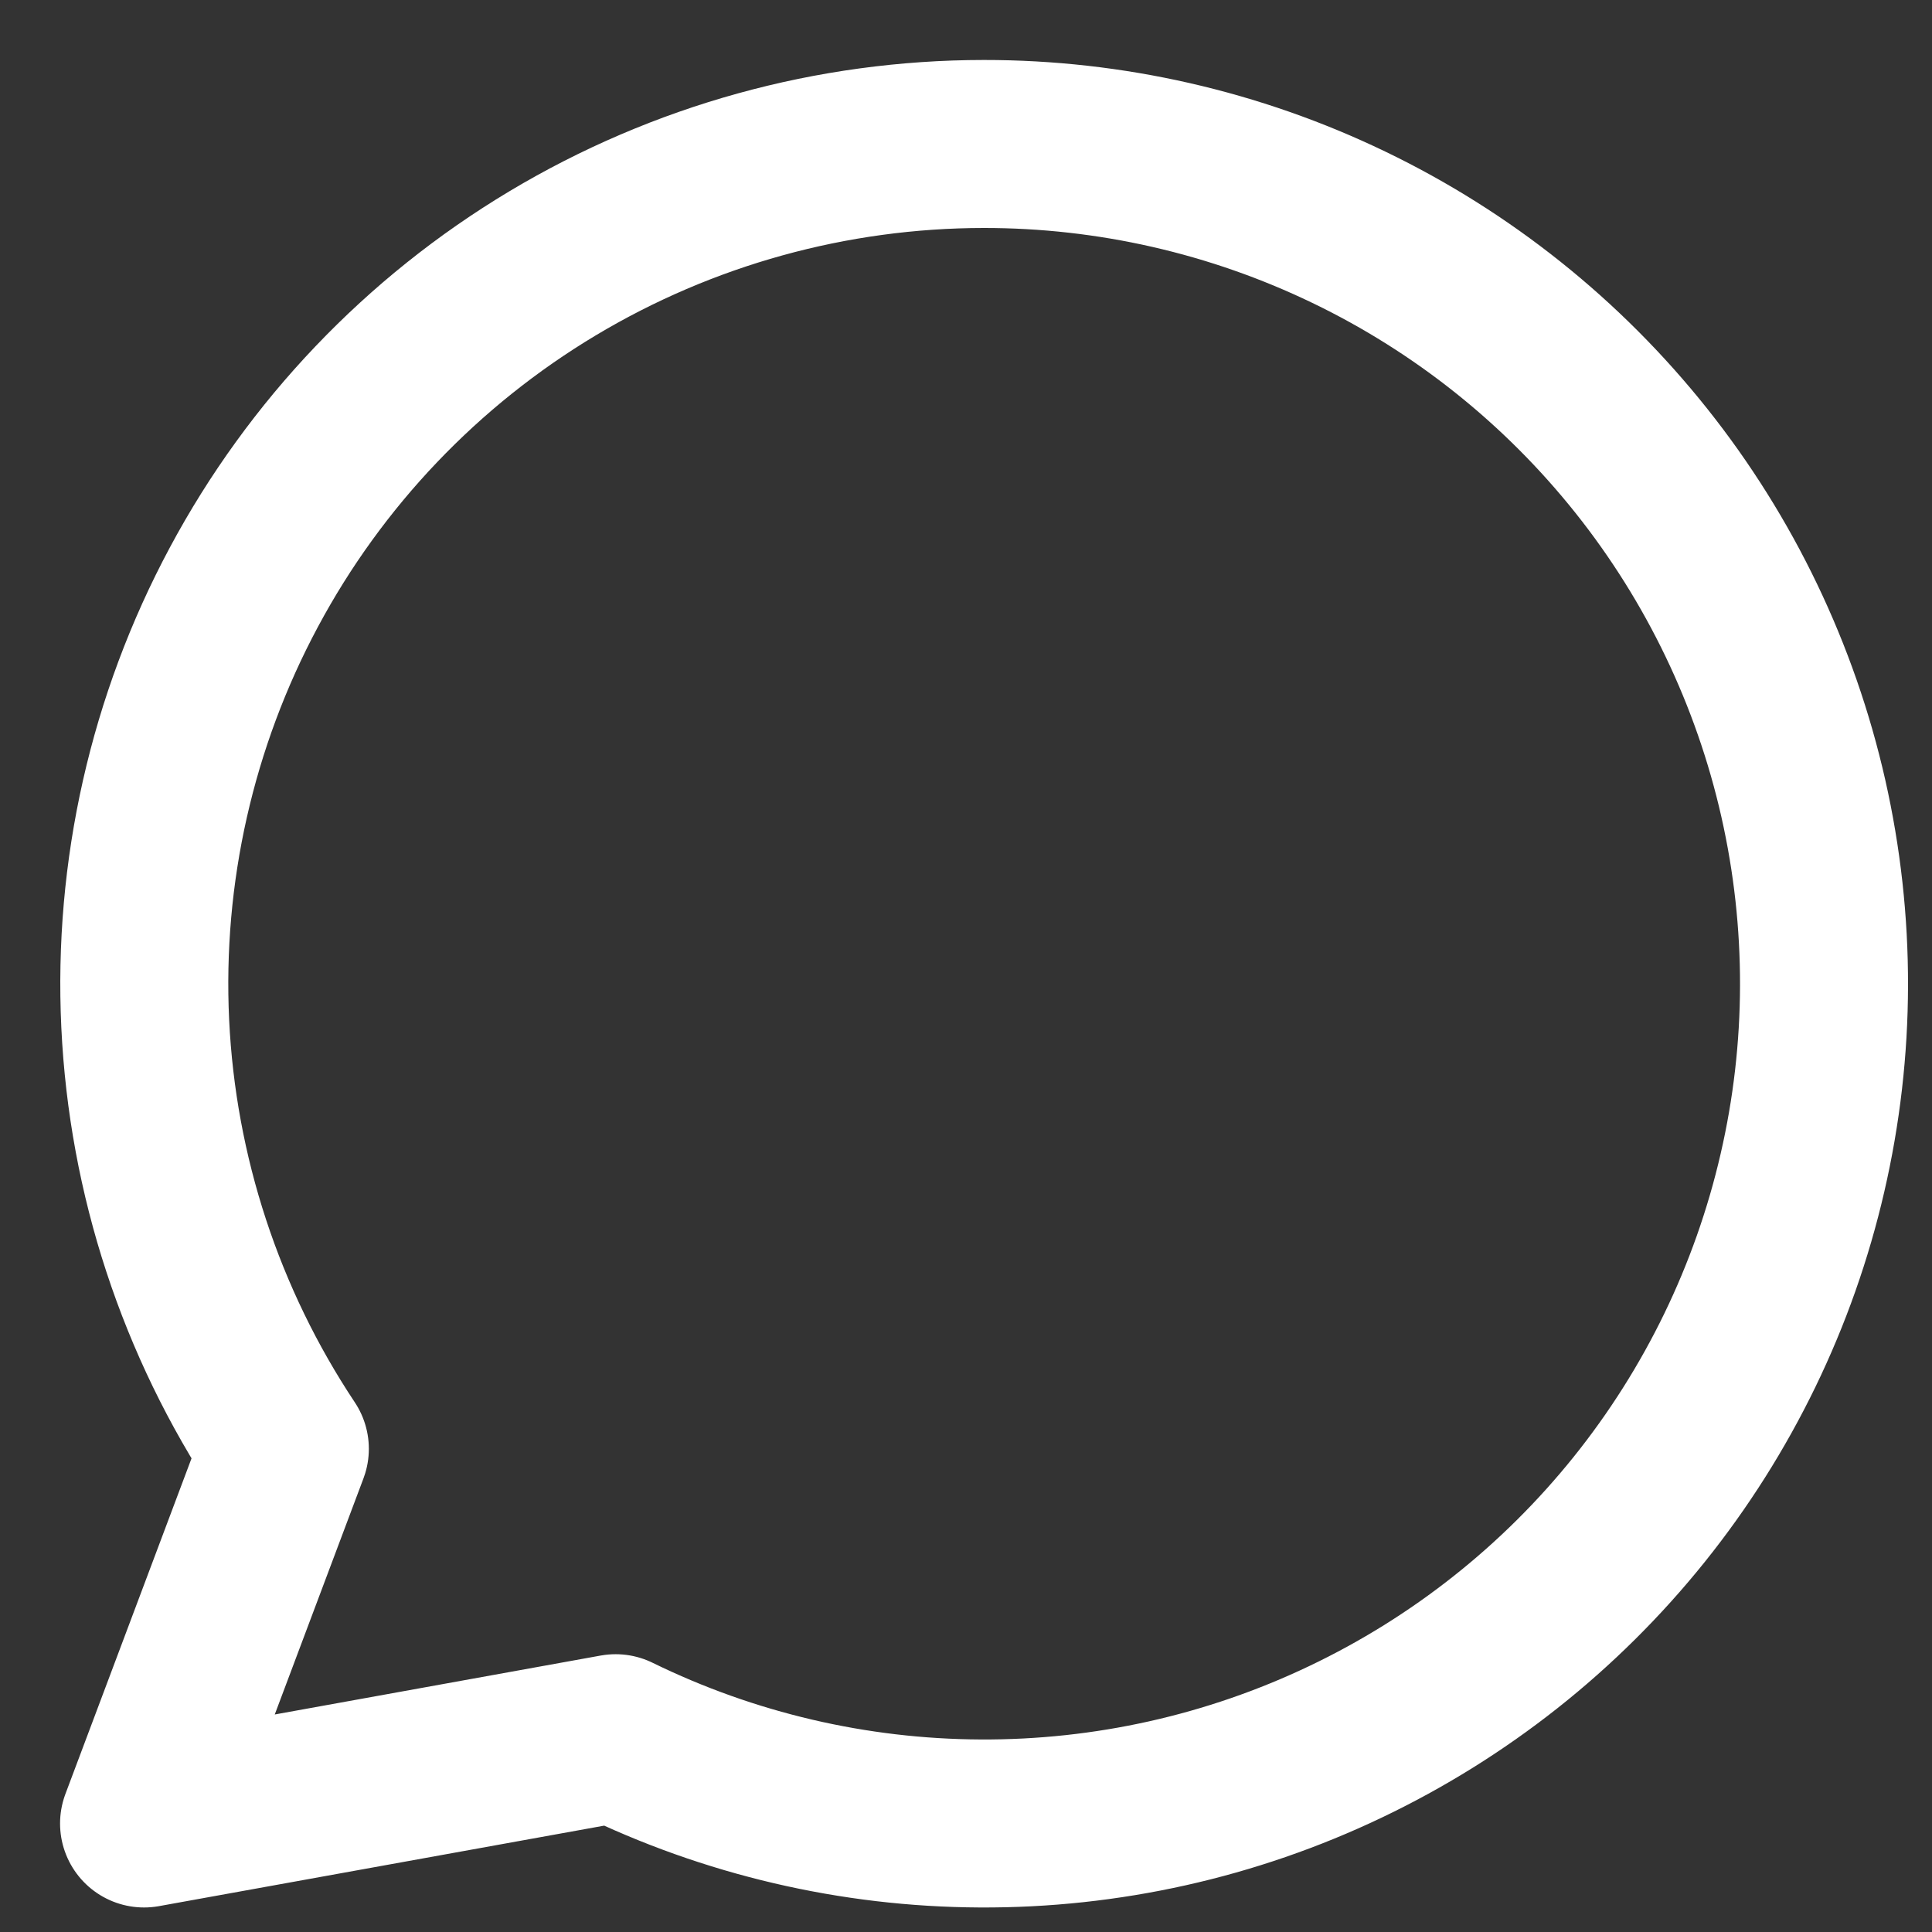 <svg width="23" height="23" viewBox="0 0 23 23" fill="none" xmlns="http://www.w3.org/2000/svg">
<rect x="0" y="0" width="23" height="23" fill="#333333" stroke="none"/>
<g id="Group">
<path id="Vector" d="M11.712 1.714C9.904 1.715 8.129 2.206 6.578 3.135C5.027 4.064 3.756 5.397 2.903 6.991C2.049 8.585 1.643 10.381 1.729 12.187C1.815 13.993 2.39 15.742 3.391 17.248L1.715 21.708L7.329 20.693C8.68 21.354 10.164 21.701 11.668 21.708C13.173 21.716 14.66 21.384 16.018 20.736C17.376 20.089 18.571 19.144 19.513 17.971C20.455 16.798 21.12 15.427 21.458 13.961C21.797 12.495 21.8 10.972 21.468 9.504C21.136 8.037 20.477 6.663 19.54 5.486C18.603 4.309 17.413 3.358 16.057 2.705C14.702 2.052 13.216 1.713 11.712 1.714V1.714Z" stroke="white" stroke-width="2" stroke-linecap="round" stroke-linejoin="round"/>
</g>
</svg>
